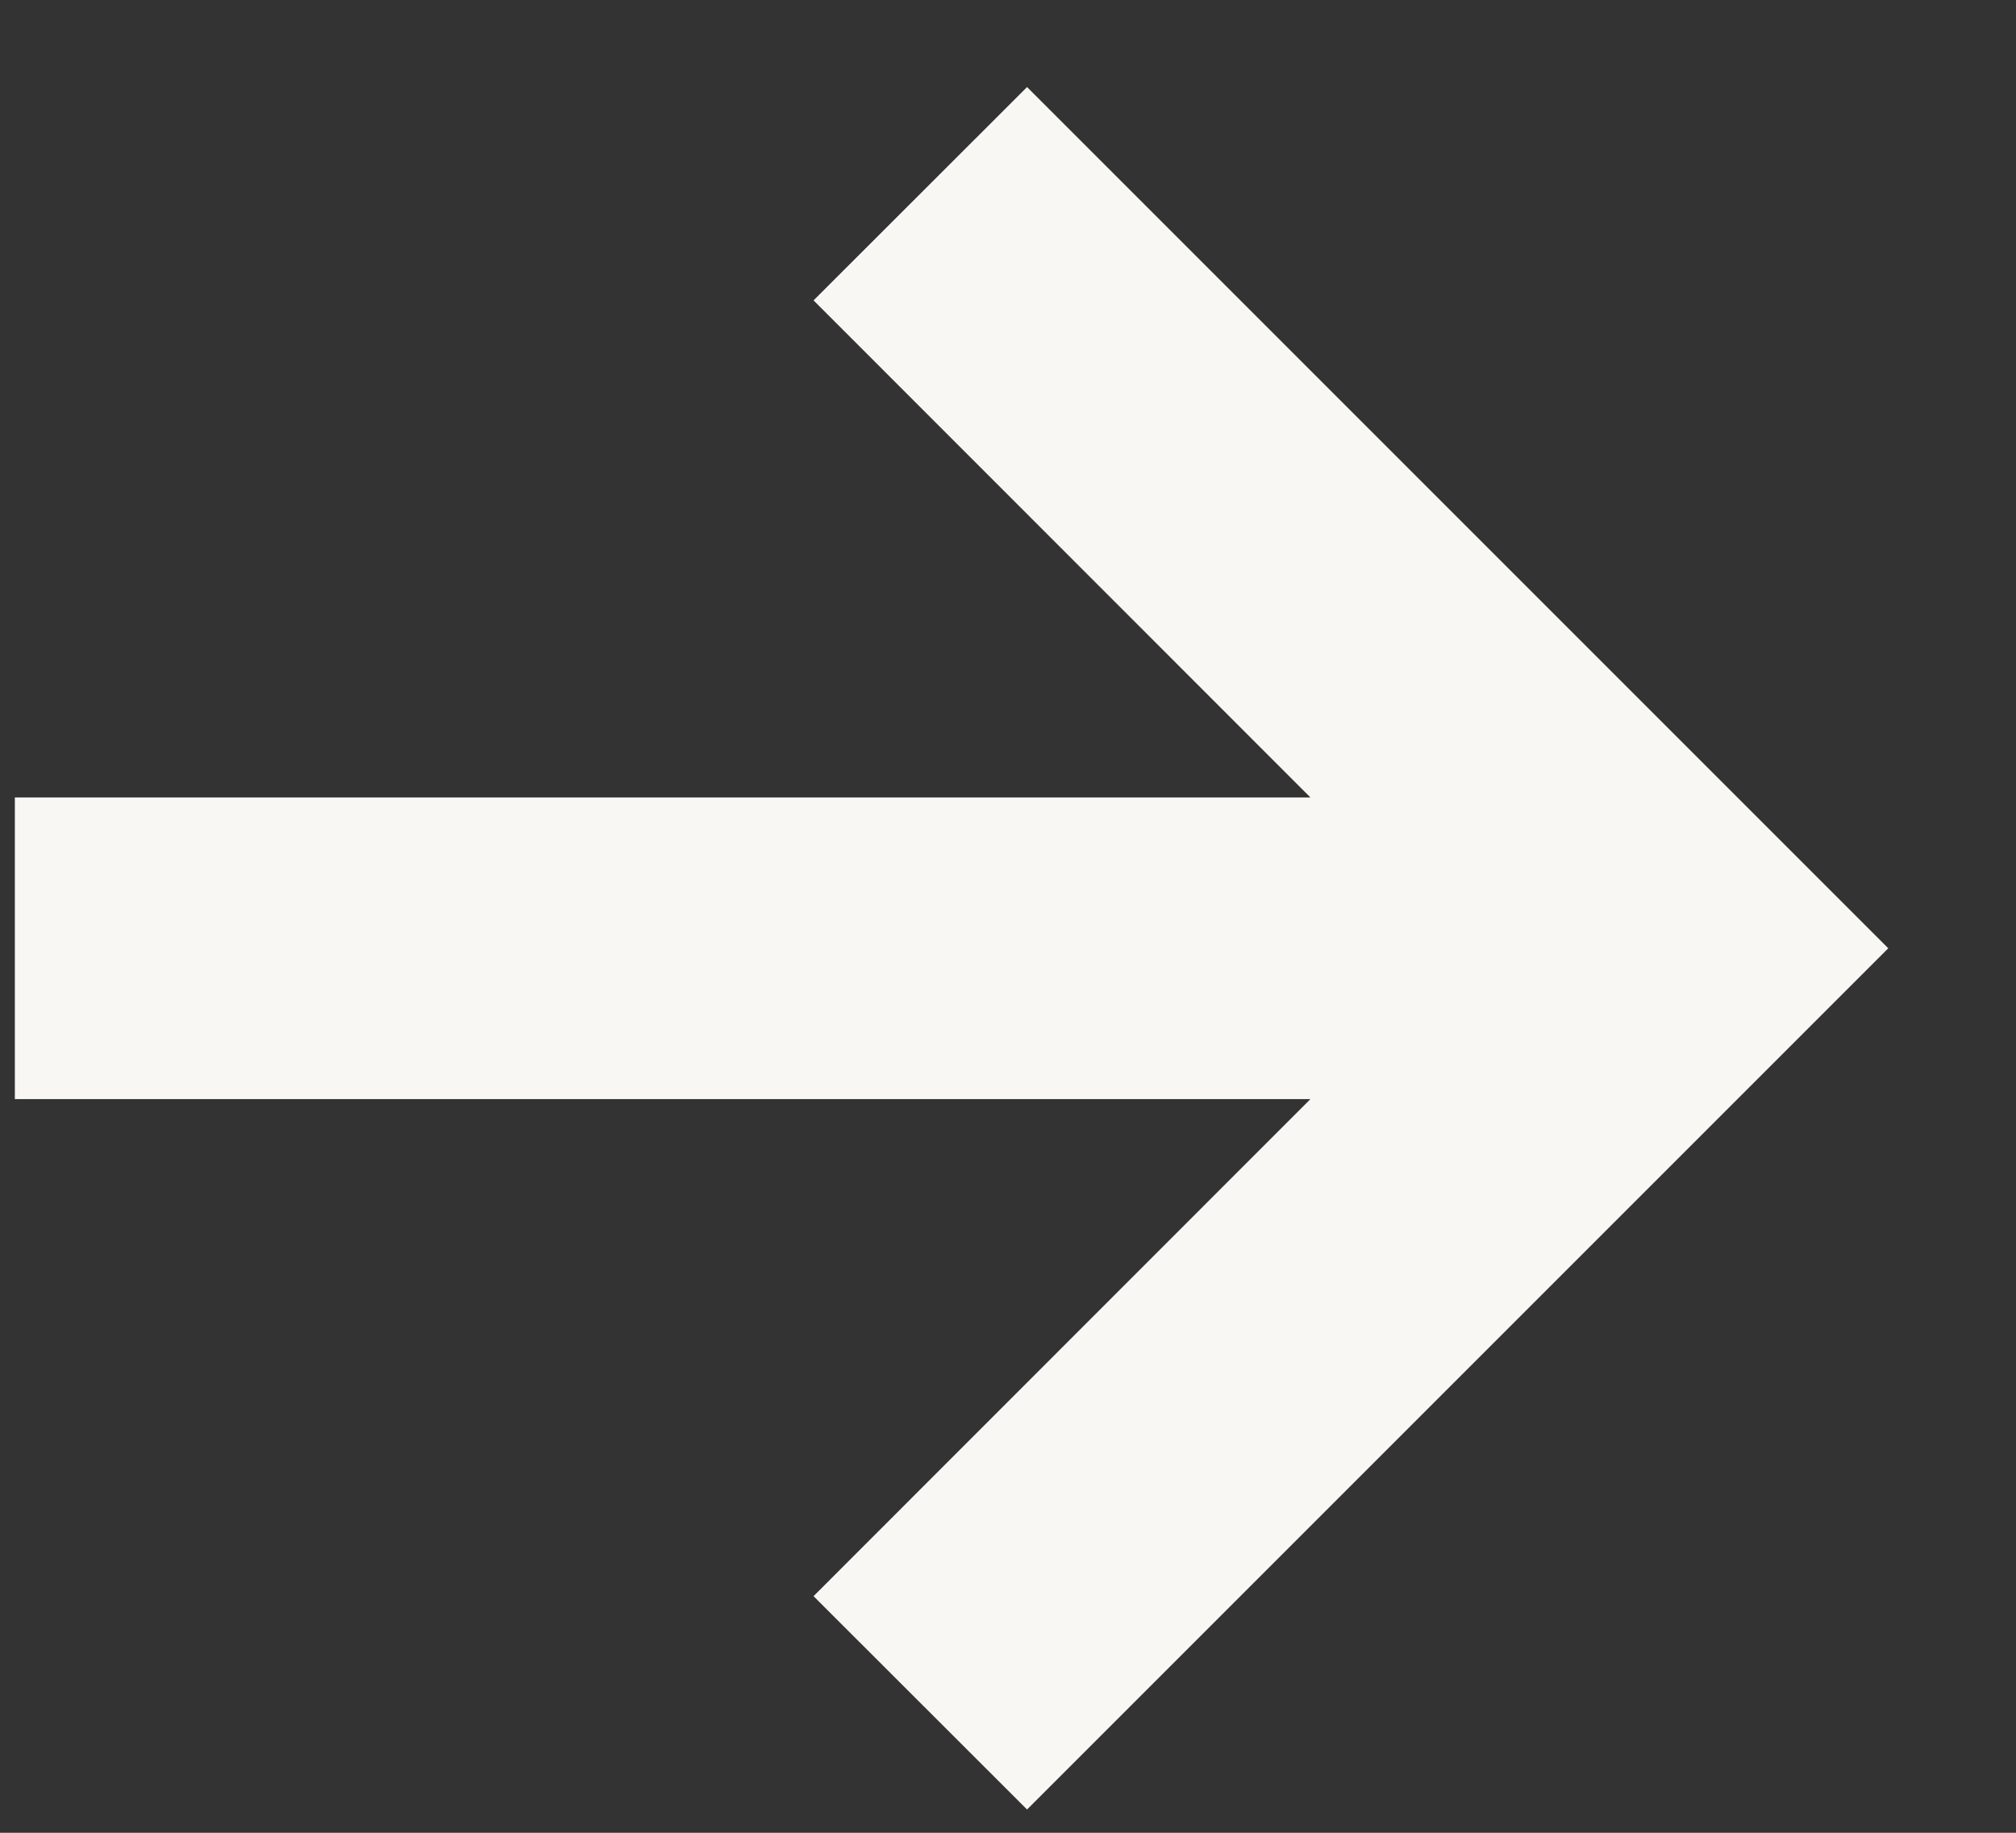 <svg width="11" height="10" viewBox="0 0 11 10" fill="none" xmlns="http://www.w3.org/2000/svg">
<rect x="0" y="0" width="11" height="10" fill="#333333" stroke="none"/>
<path fill-rule="evenodd" clip-rule="evenodd" d="M7.15 5.997L0.081 5.997L0.081 4.351L7.15 4.351L4.439 1.639L5.604 0.475L10.303 5.174L5.604 9.873L4.439 8.709L7.15 5.997Z" fill="#F8F7F3"/>
</svg>
